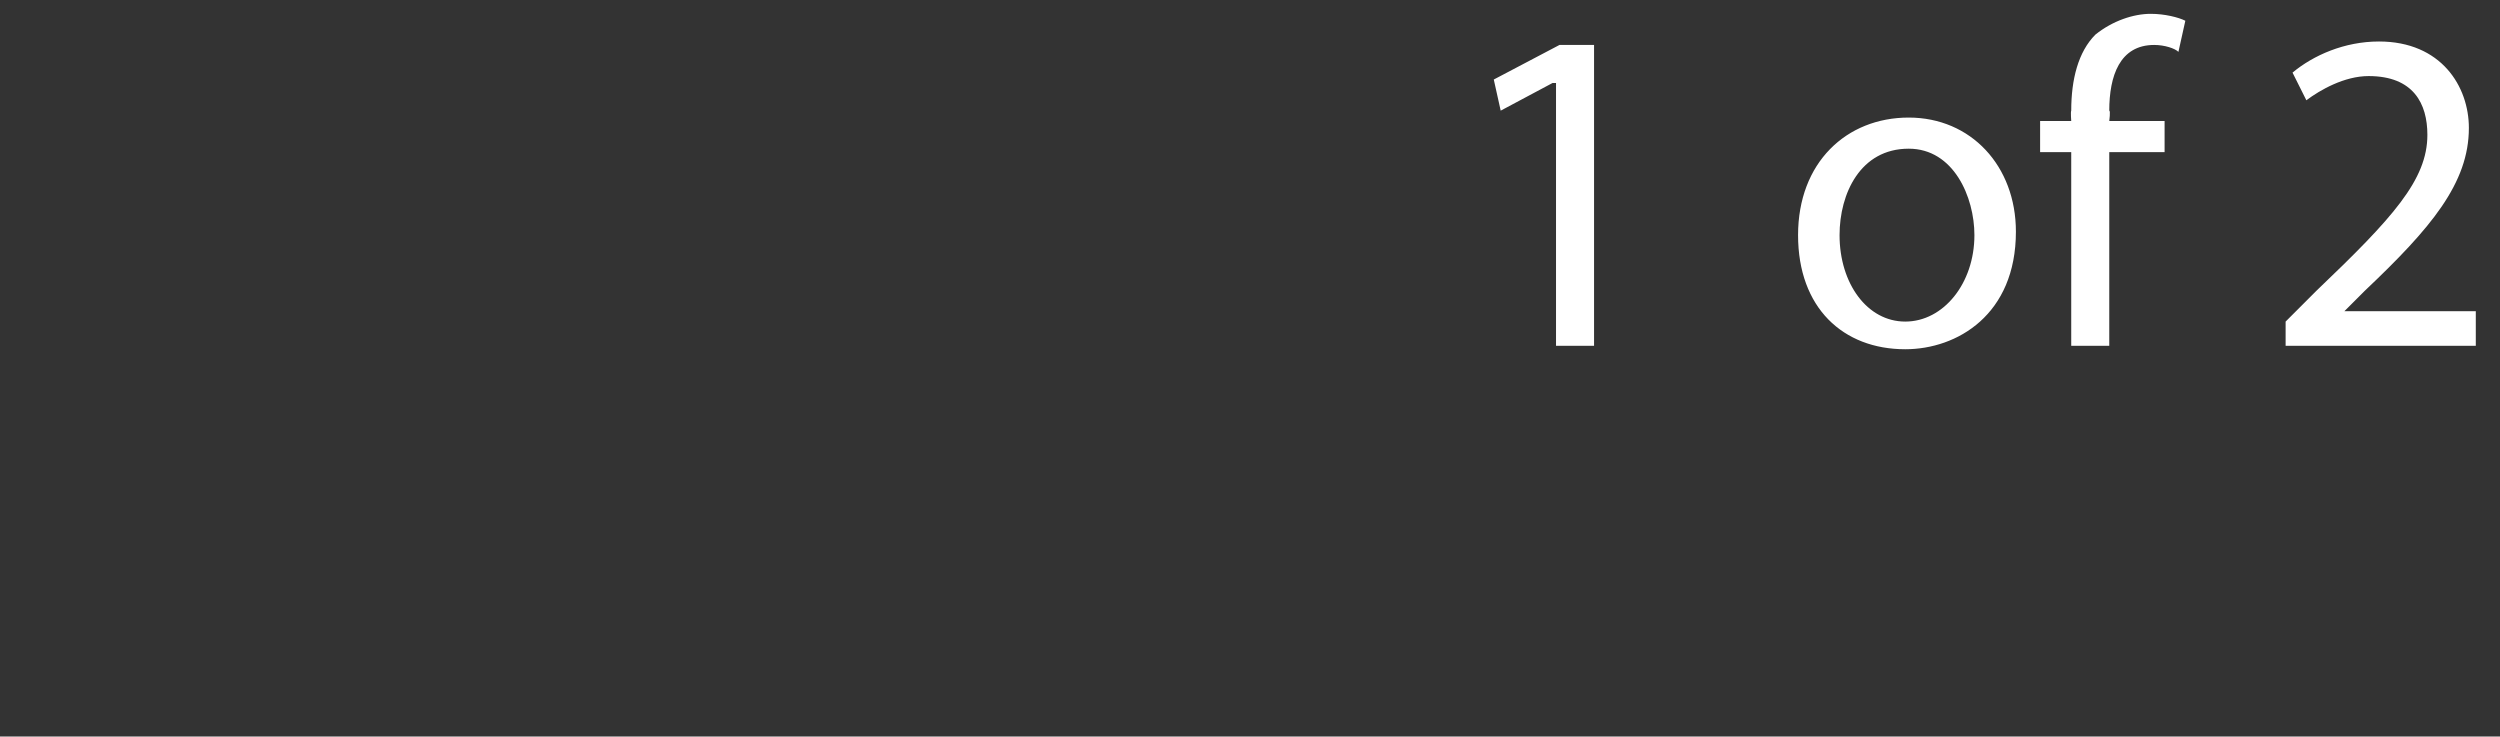 <?xml version="1.0" standalone="no"?><!DOCTYPE svg PUBLIC "-//W3C//DTD SVG 1.1//EN" "http://www.w3.org/Graphics/SVG/1.1/DTD/svg11.dtd"><svg xmlns="http://www.w3.org/2000/svg" version="1.1" width="72.3px" height="21.3px" viewBox="0 0 72.3 21.3"><rect x="0" y="0" width="72.3" height="21.3" fill="#333333" stroke="none"/><desc>1 of 2</desc><defs/><g id="Polygon7458"><path d="m45 2.4l-.1 0l-1.5.8l-.2-.9l1.9-1l1 0l0 8.7l-1.1 0l0-7.6zm13.3 4.3c0 2.4-1.7 3.4-3.2 3.4c-1.8 0-3.1-1.2-3.1-3.3c0-2.1 1.4-3.4 3.2-3.4c1.8 0 3.1 1.4 3.1 3.3zm-5.1.1c0 1.4.8 2.5 1.9 2.5c1.1 0 2-1.1 2-2.5c0-1.1-.6-2.5-1.9-2.5c-1.4 0-2 1.3-2 2.5zm6.7 3.2l0-5.6l-.9 0l0-.9l.9 0c0 0-.02-.26 0-.3c0-.9.2-1.7.7-2.2c.5-.4 1.1-.6 1.6-.6c.4 0 .8.1 1 .2c0 0-.2.9-.2.9c-.1-.1-.4-.2-.7-.2c-1 0-1.3.9-1.3 1.9c.04 0 0 .3 0 .3l1.6 0l0 .9l-1.6 0l0 5.6l-1.1 0zm6.2 0l0-.7c0 0 .92-.92.9-.9c2.2-2.1 3.2-3.2 3.2-4.5c0-.9-.4-1.7-1.7-1.7c-.7 0-1.4.4-1.8.7c0 0-.4-.8-.4-.8c.6-.5 1.5-.9 2.5-.9c1.8 0 2.6 1.3 2.6 2.5c0 1.6-1.1 2.9-3 4.7c.04-.04-.6.6-.6.6l0 0l3.8 0l0 1l-5.5 0z" stroke="none" fill="#fff"/></g></svg>